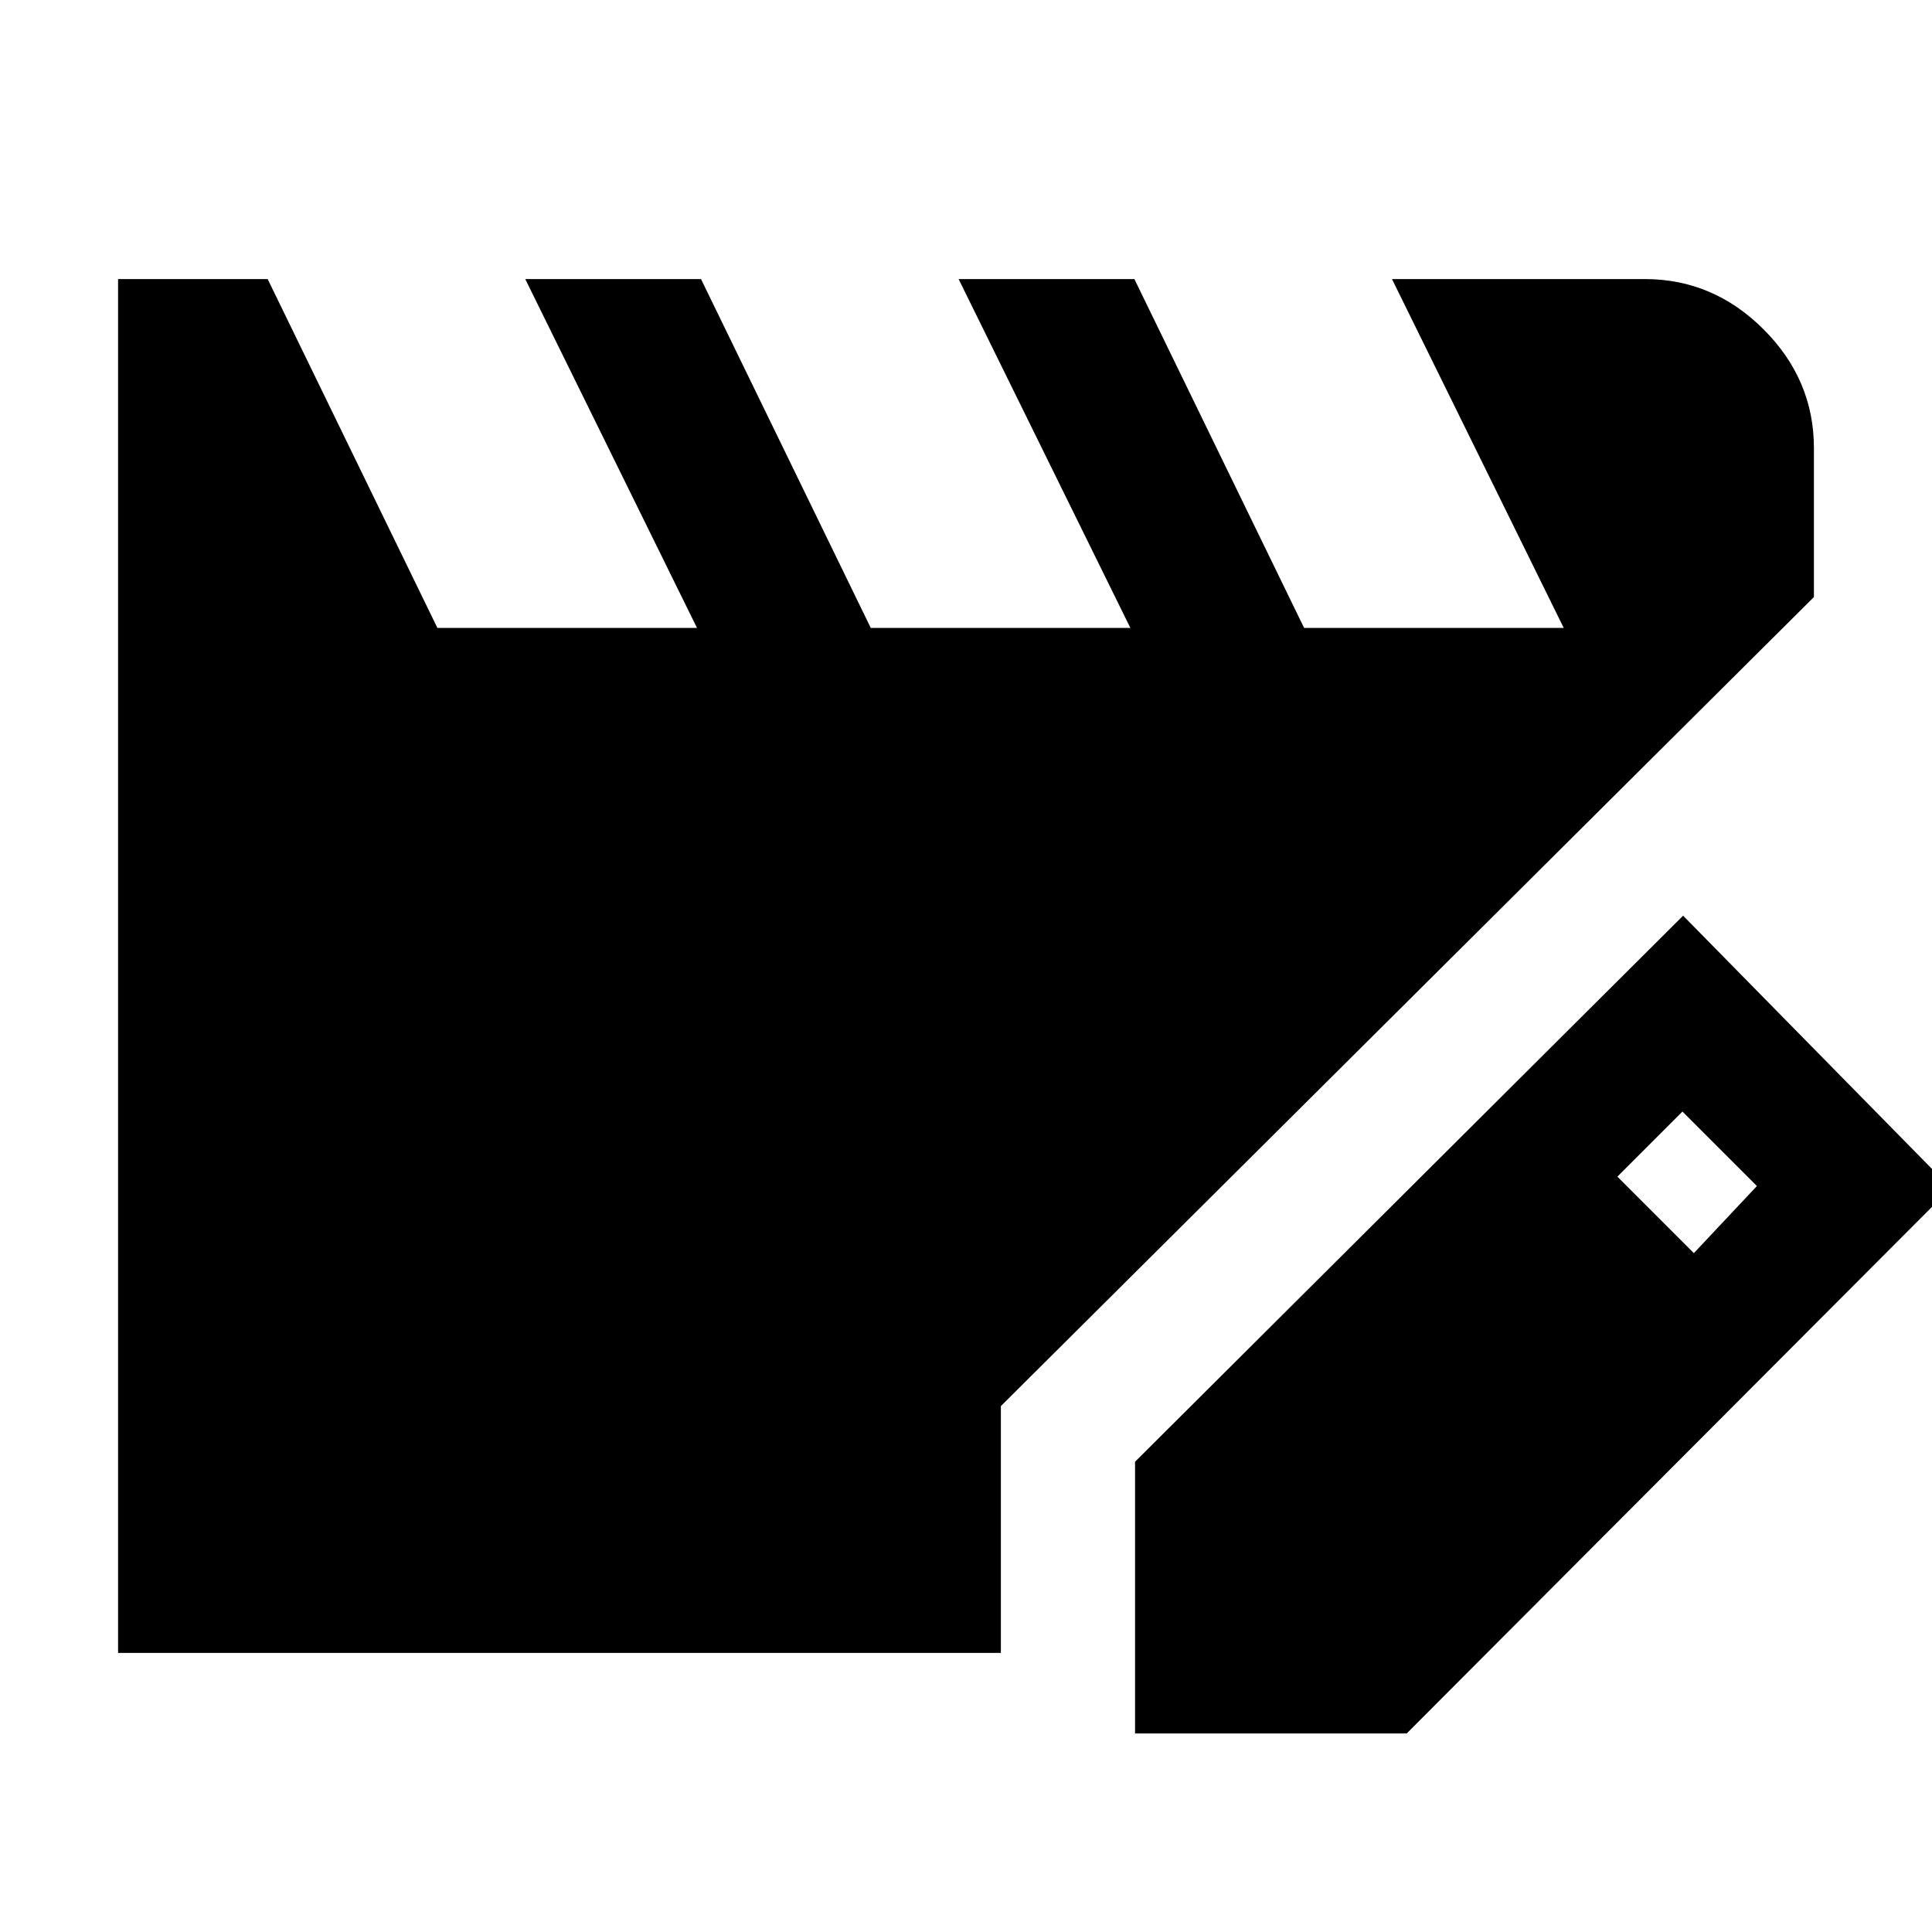 <svg xmlns="http://www.w3.org/2000/svg" height="40" viewBox="0 -960 960 960" width="40"><path d="M58.67-138.67v-682.66H133L217.33-648h129L261-821.33h87.33L432.67-648h129l-85.34-173.33h87.34L648-648h129l-85.33-173.33h125.66q34 0 59 25t25 59v74l-404 402v122.66H58.67Zm505.33 40v-135L836.33-505l133 135.33L699-98.67H564Zm277.67-238.66L873-370.67l-37-37-32.33 32.34 38 38Z"/></svg>